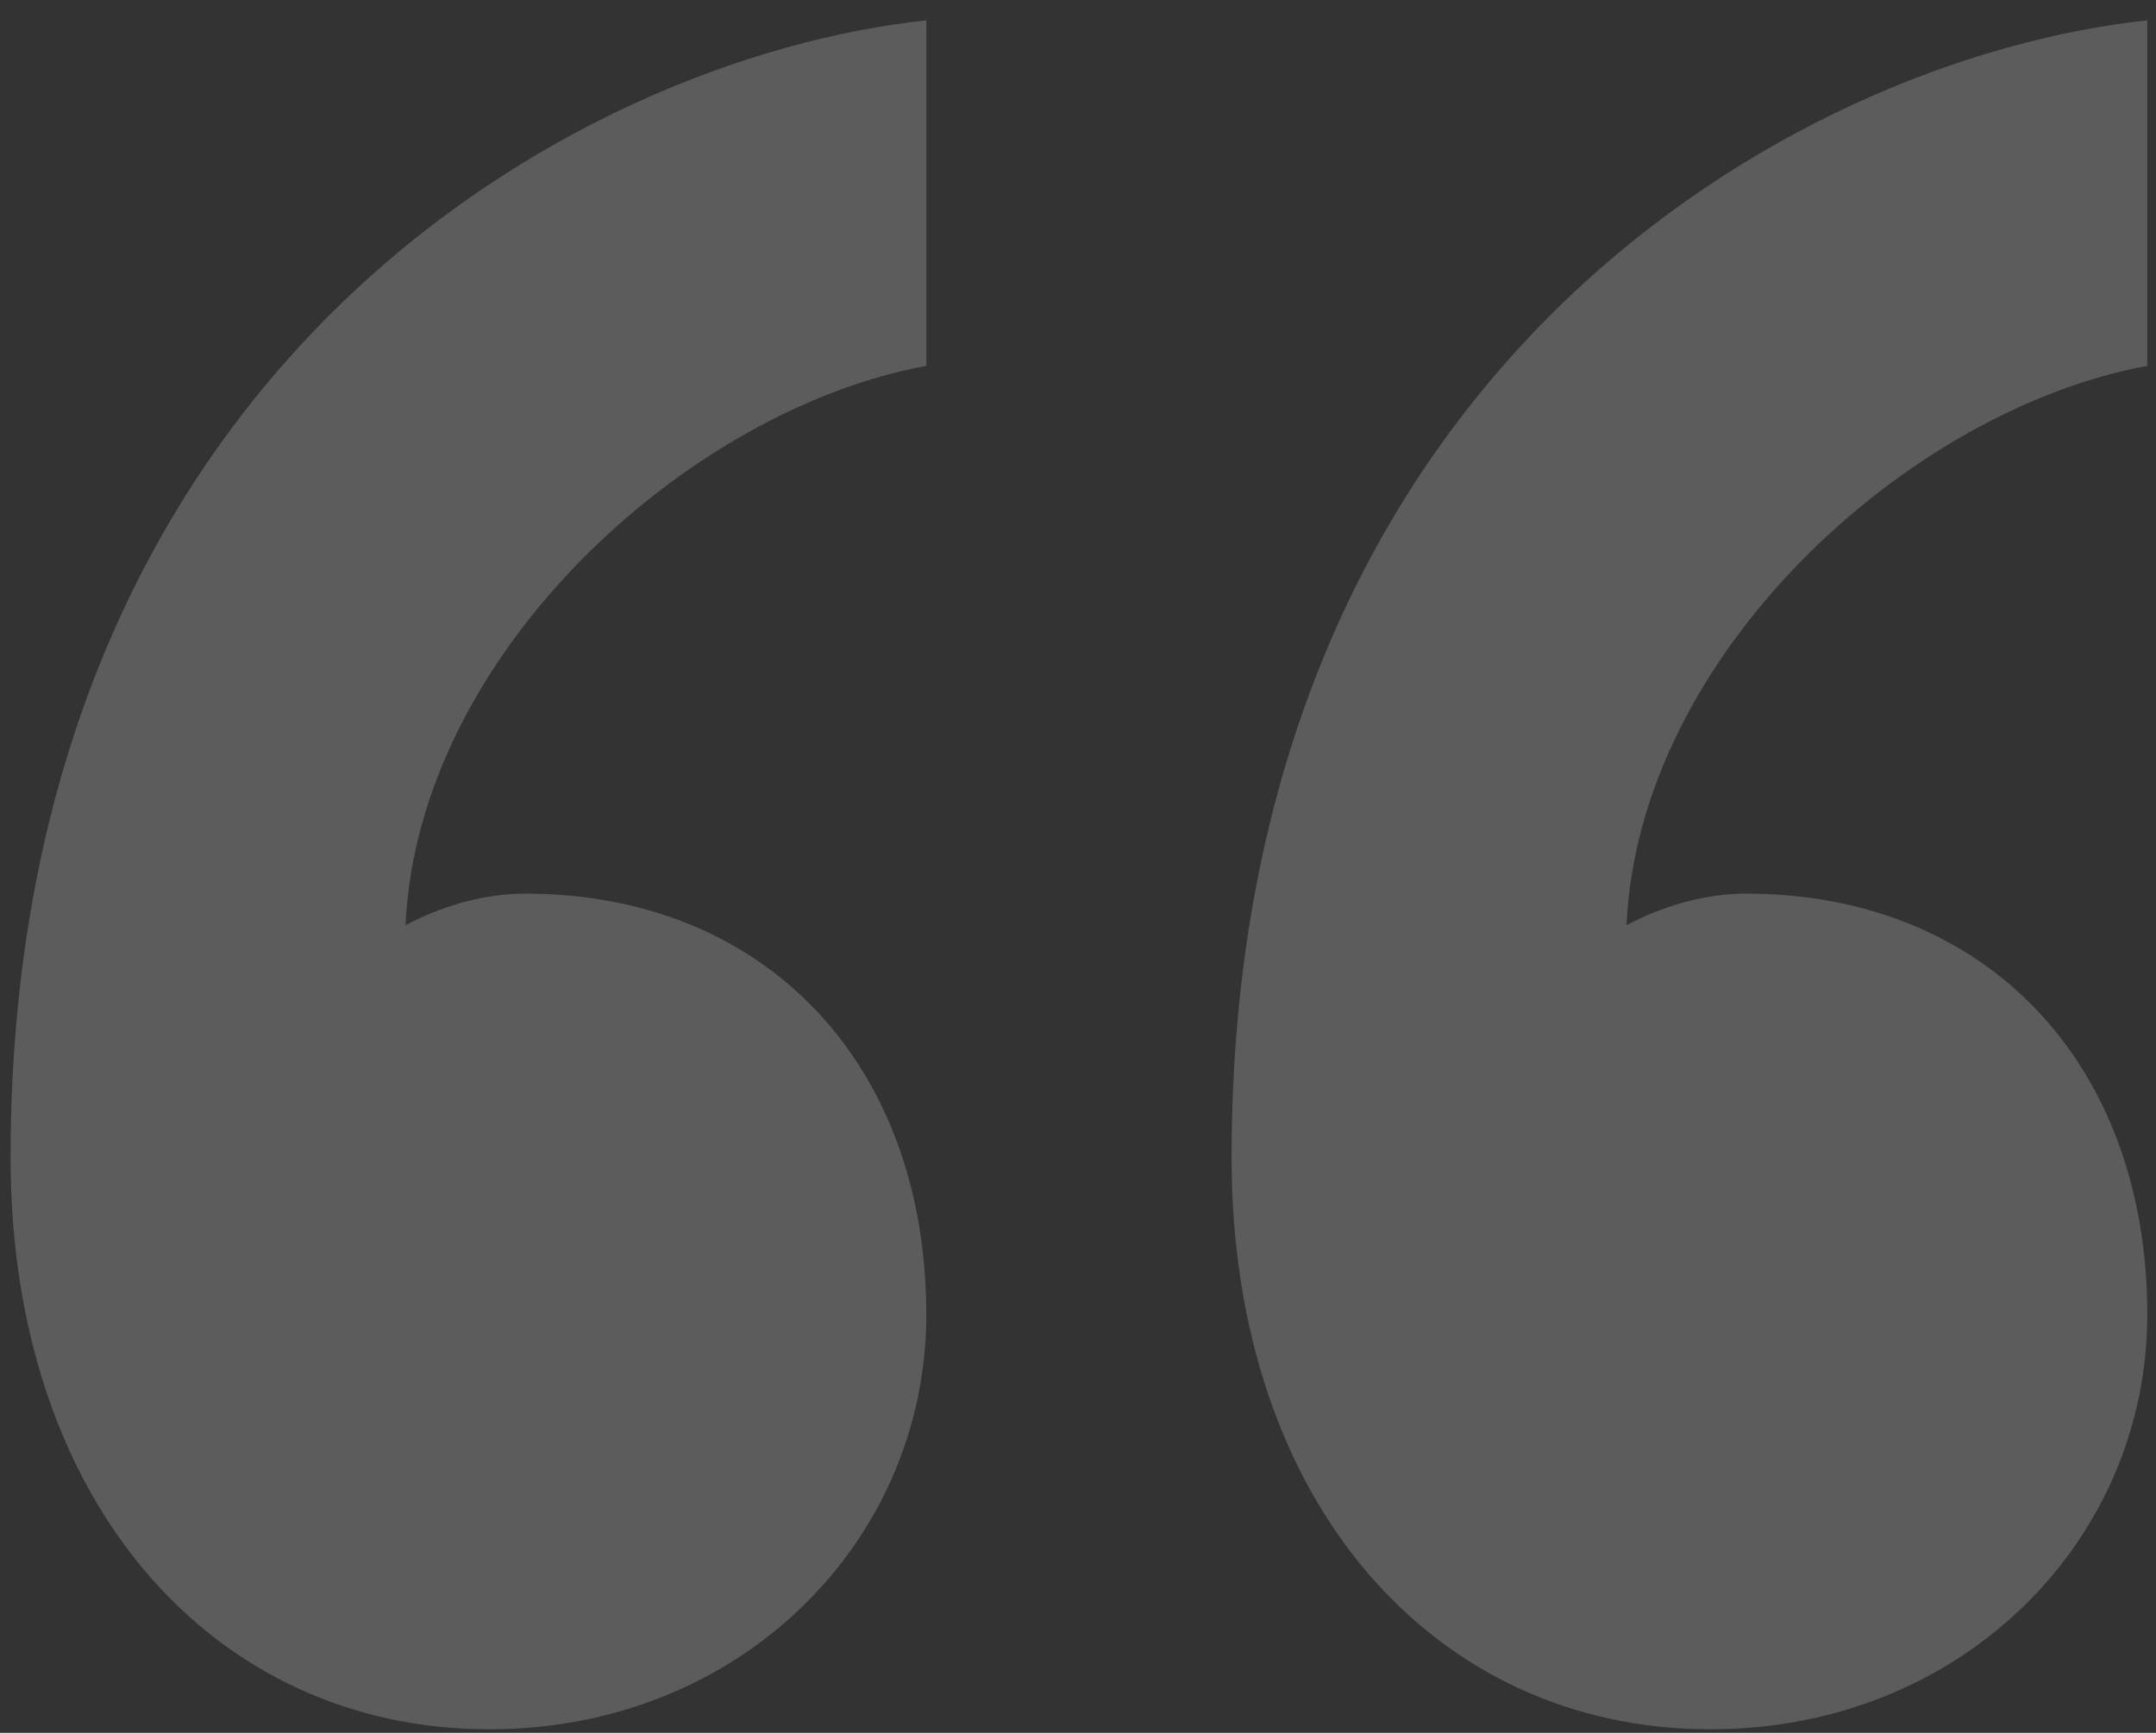 <svg width="102" height="82" viewBox="0 0 102 82" fill="none" xmlns="http://www.w3.org/2000/svg">
<rect x="0" y="0" width="102" height="82" fill="#333333" stroke="none"/>
<g clip-path="url(#clip0_325_167)">
<path d="M82.612 42.288C93.949 42.288 101.588 50.316 101.588 62.211C101.588 72.916 92.808 81.833 80.915 81.833C67.89 81.833 58.265 71.129 58.265 54.779C58.265 17.615 84.88 2.749 101.588 0.963V17.313C90.259 19.394 77.522 30.988 76.951 43.78C77.522 43.486 79.782 42.288 82.612 42.288ZM24.855 42.288C36.177 42.288 43.823 50.316 43.823 62.211C43.823 72.916 35.043 81.833 23.151 81.833C10.125 81.833 0.5 71.129 0.5 54.779C0.5 17.615 27.115 2.749 43.823 0.963V17.313C32.494 19.394 19.757 30.988 19.187 43.78C19.757 43.486 22.017 42.288 24.855 42.288Z" fill="white" fill-opacity="0.2"/>
</g>
<defs>
<clipPath id="clip0_325_167">
<rect width="101.088" height="80.871" fill="white" transform="translate(0.5 0.963)"/>
</clipPath>
</defs>
</svg>

